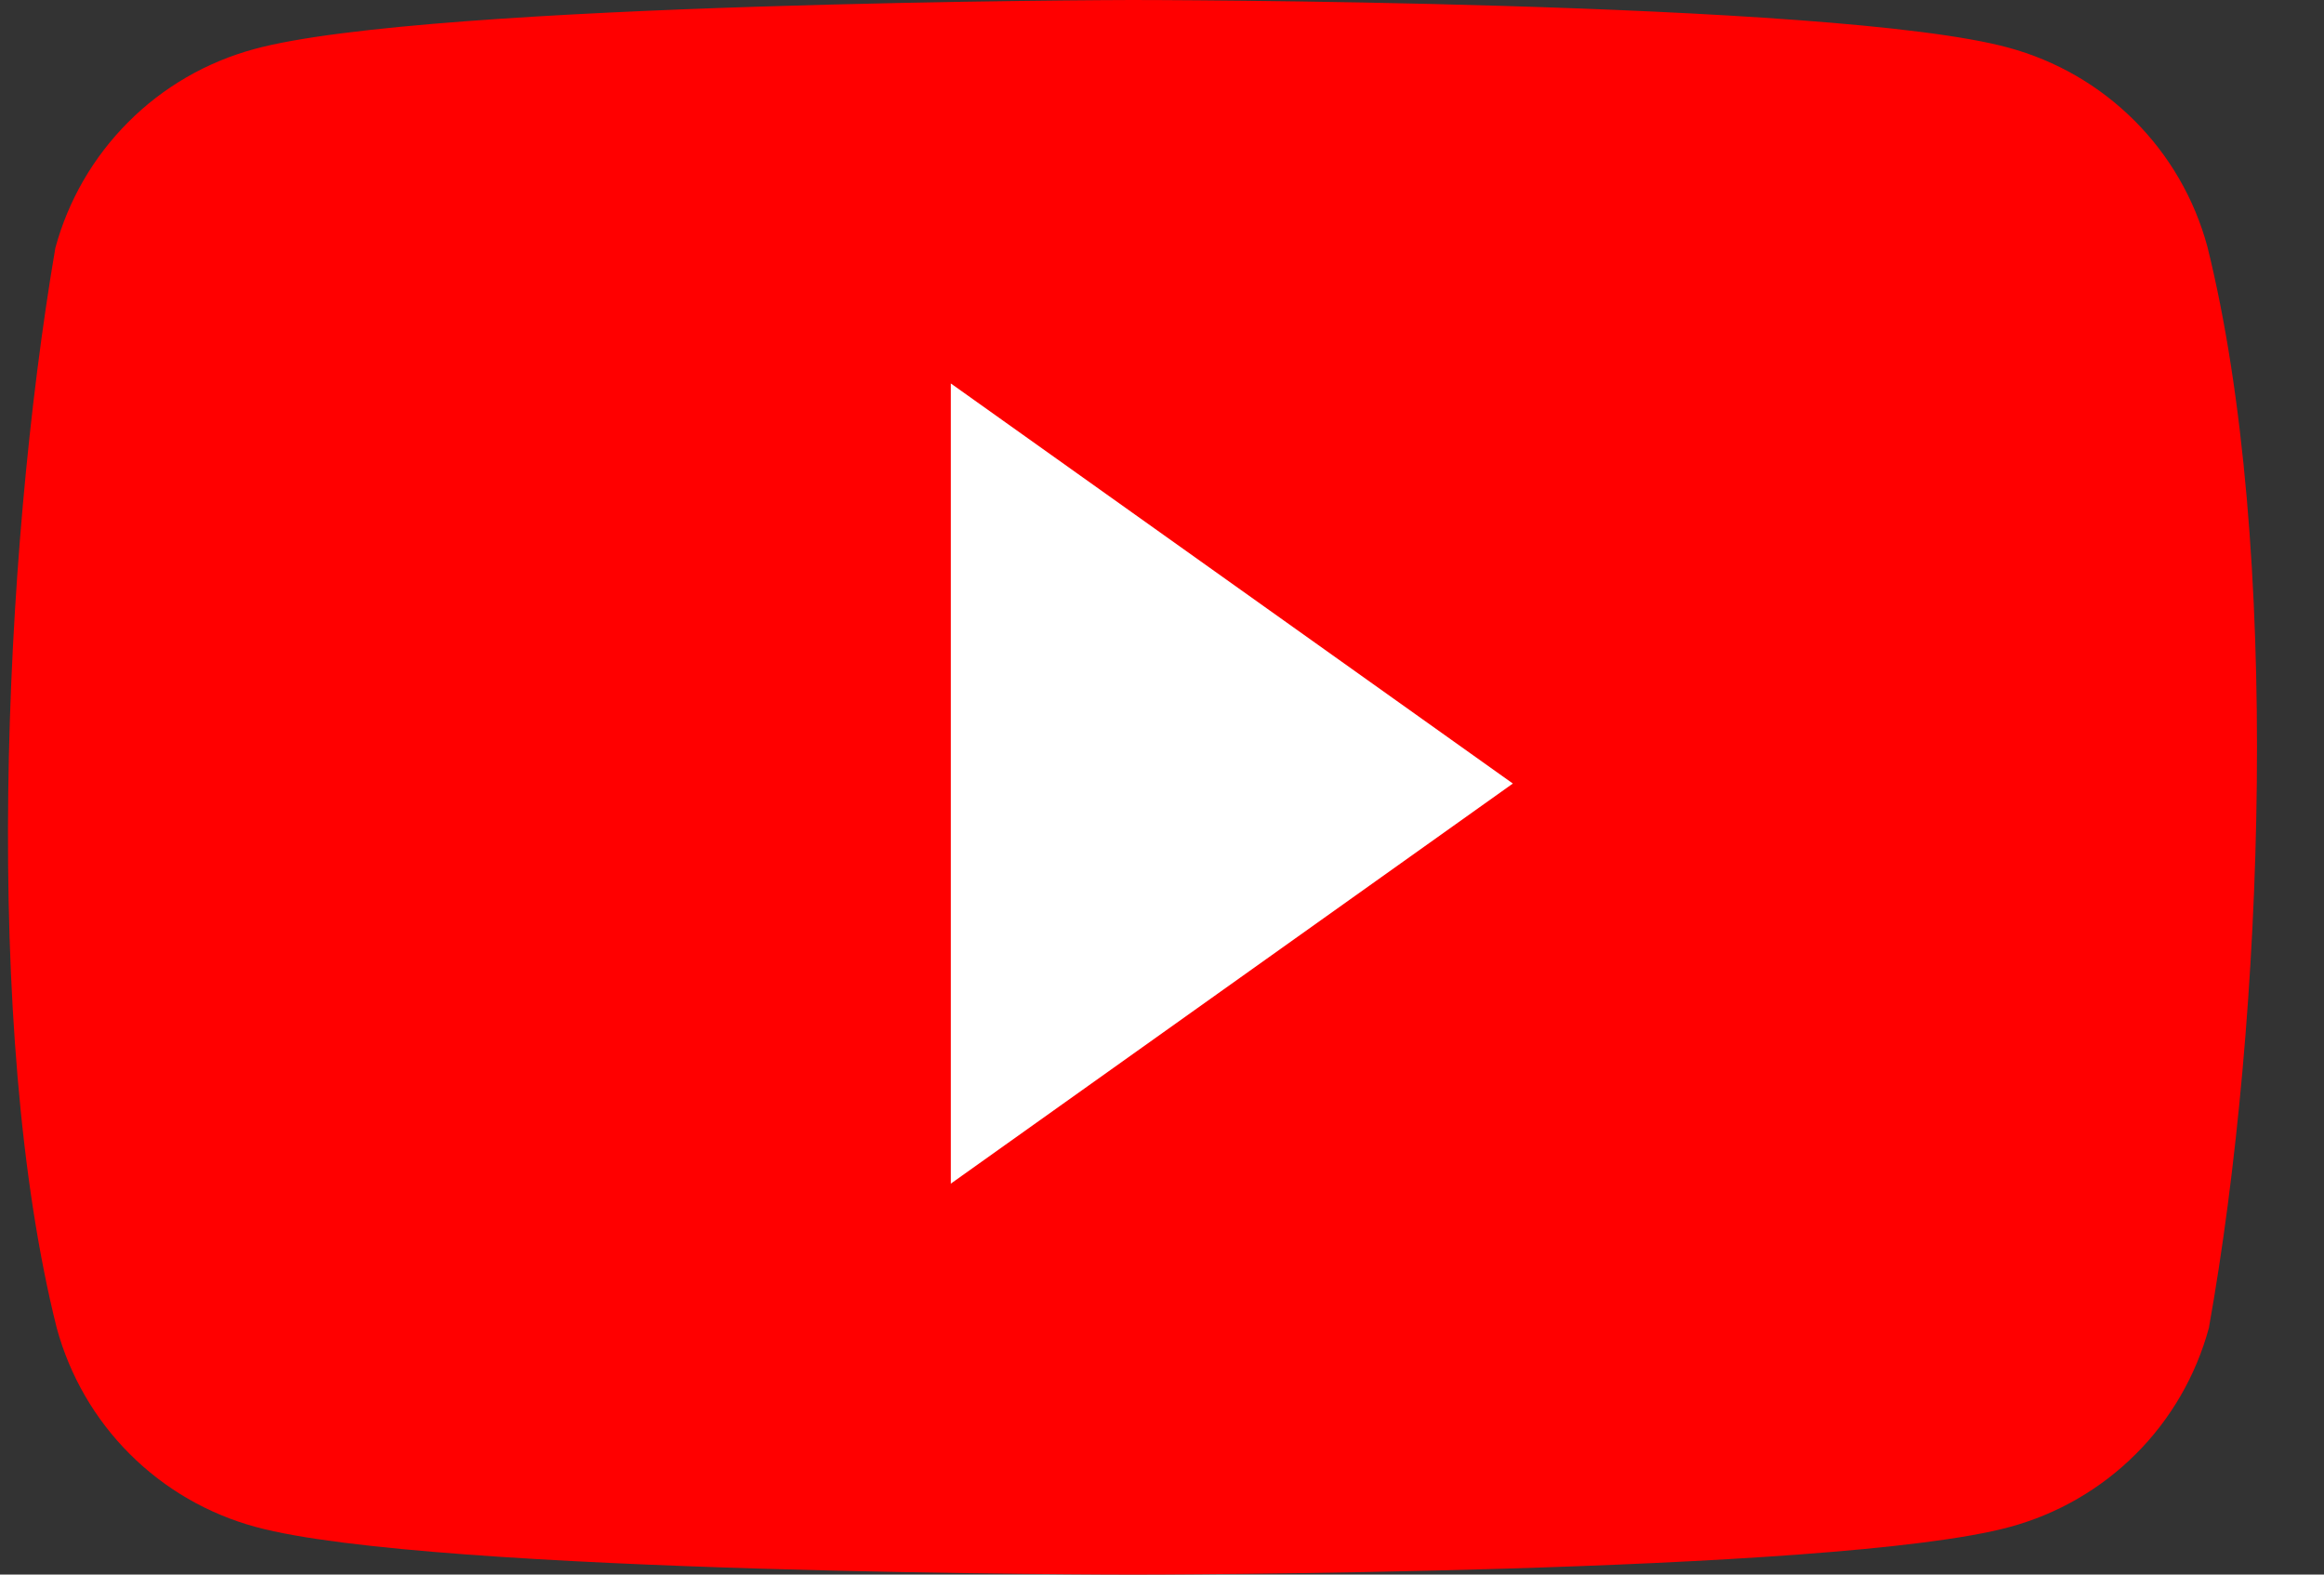 <svg width="31" height="21" viewBox="0 0 31 21" fill="none" xmlns="http://www.w3.org/2000/svg">
<rect x="0" y="0" width="31" height="21" fill="#333333" stroke="none"/>
<path d="M29.444 3.288C29.272 2.653 28.937 2.073 28.471 1.608C28.005 1.142 27.425 0.807 26.789 0.635C24.461 0 15.091 0 15.091 0C15.091 0 5.721 0.019 3.393 0.654C2.757 0.826 2.177 1.161 1.712 1.627C1.246 2.093 0.91 2.672 0.738 3.308C0.034 7.442 -0.239 13.742 0.757 17.712C0.93 18.347 1.265 18.927 1.731 19.392C2.197 19.858 2.777 20.193 3.413 20.365C5.741 21 15.111 21 15.111 21C15.111 21 24.48 21 26.808 20.365C27.444 20.193 28.024 19.858 28.49 19.392C28.956 18.927 29.291 18.347 29.464 17.712C30.206 13.571 30.435 7.275 29.444 3.288Z" fill="#FF0000"/>
<path d="M12.683 15.786L20.18 10.45L12.683 5.114V15.786Z" fill="white"/>
</svg>
